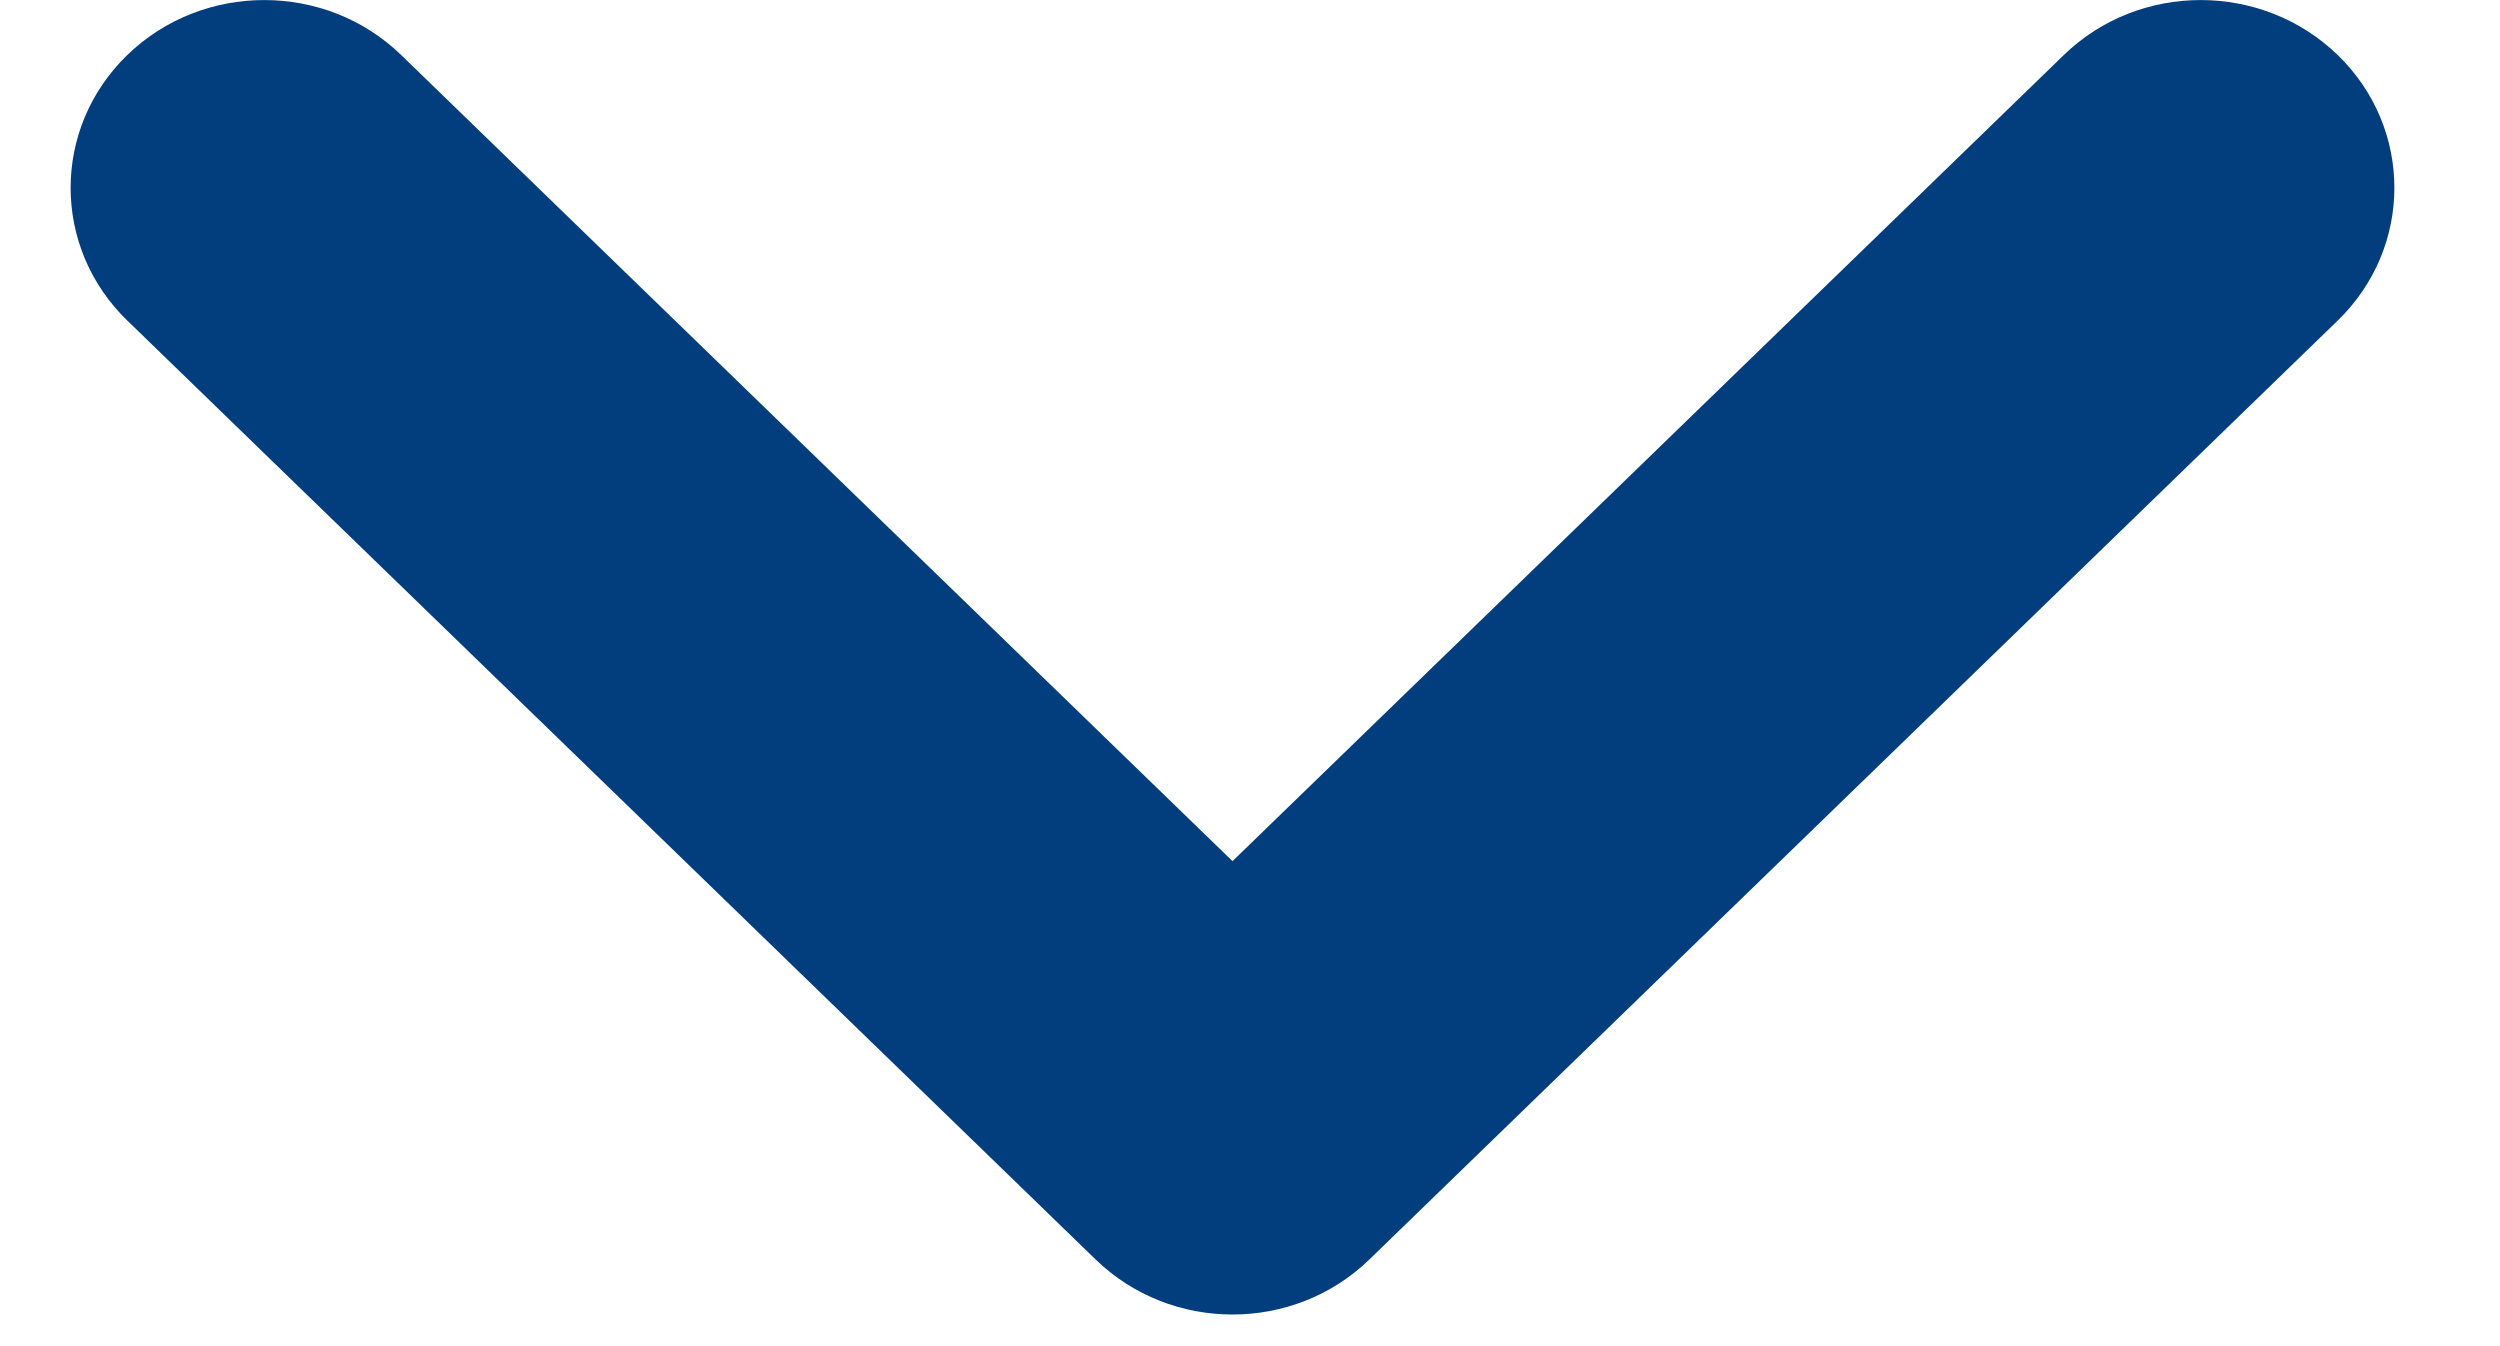 <svg width="13" height="7" viewBox="0 0 13 7" fill="none" xmlns="http://www.w3.org/2000/svg">
<path fill-rule="evenodd" clip-rule="evenodd" d="M6.409 4.478L10.732 0.286C11.125 -0.095 11.762 -0.095 12.156 0.286C12.549 0.667 12.549 1.286 12.156 1.667L7.121 6.549C6.728 6.931 6.09 6.931 5.697 6.549L0.662 1.667C0.269 1.286 0.269 0.667 0.662 0.286C1.055 -0.095 1.693 -0.095 2.086 0.286L6.409 4.478Z" fill="#023E7D"/>
</svg>

